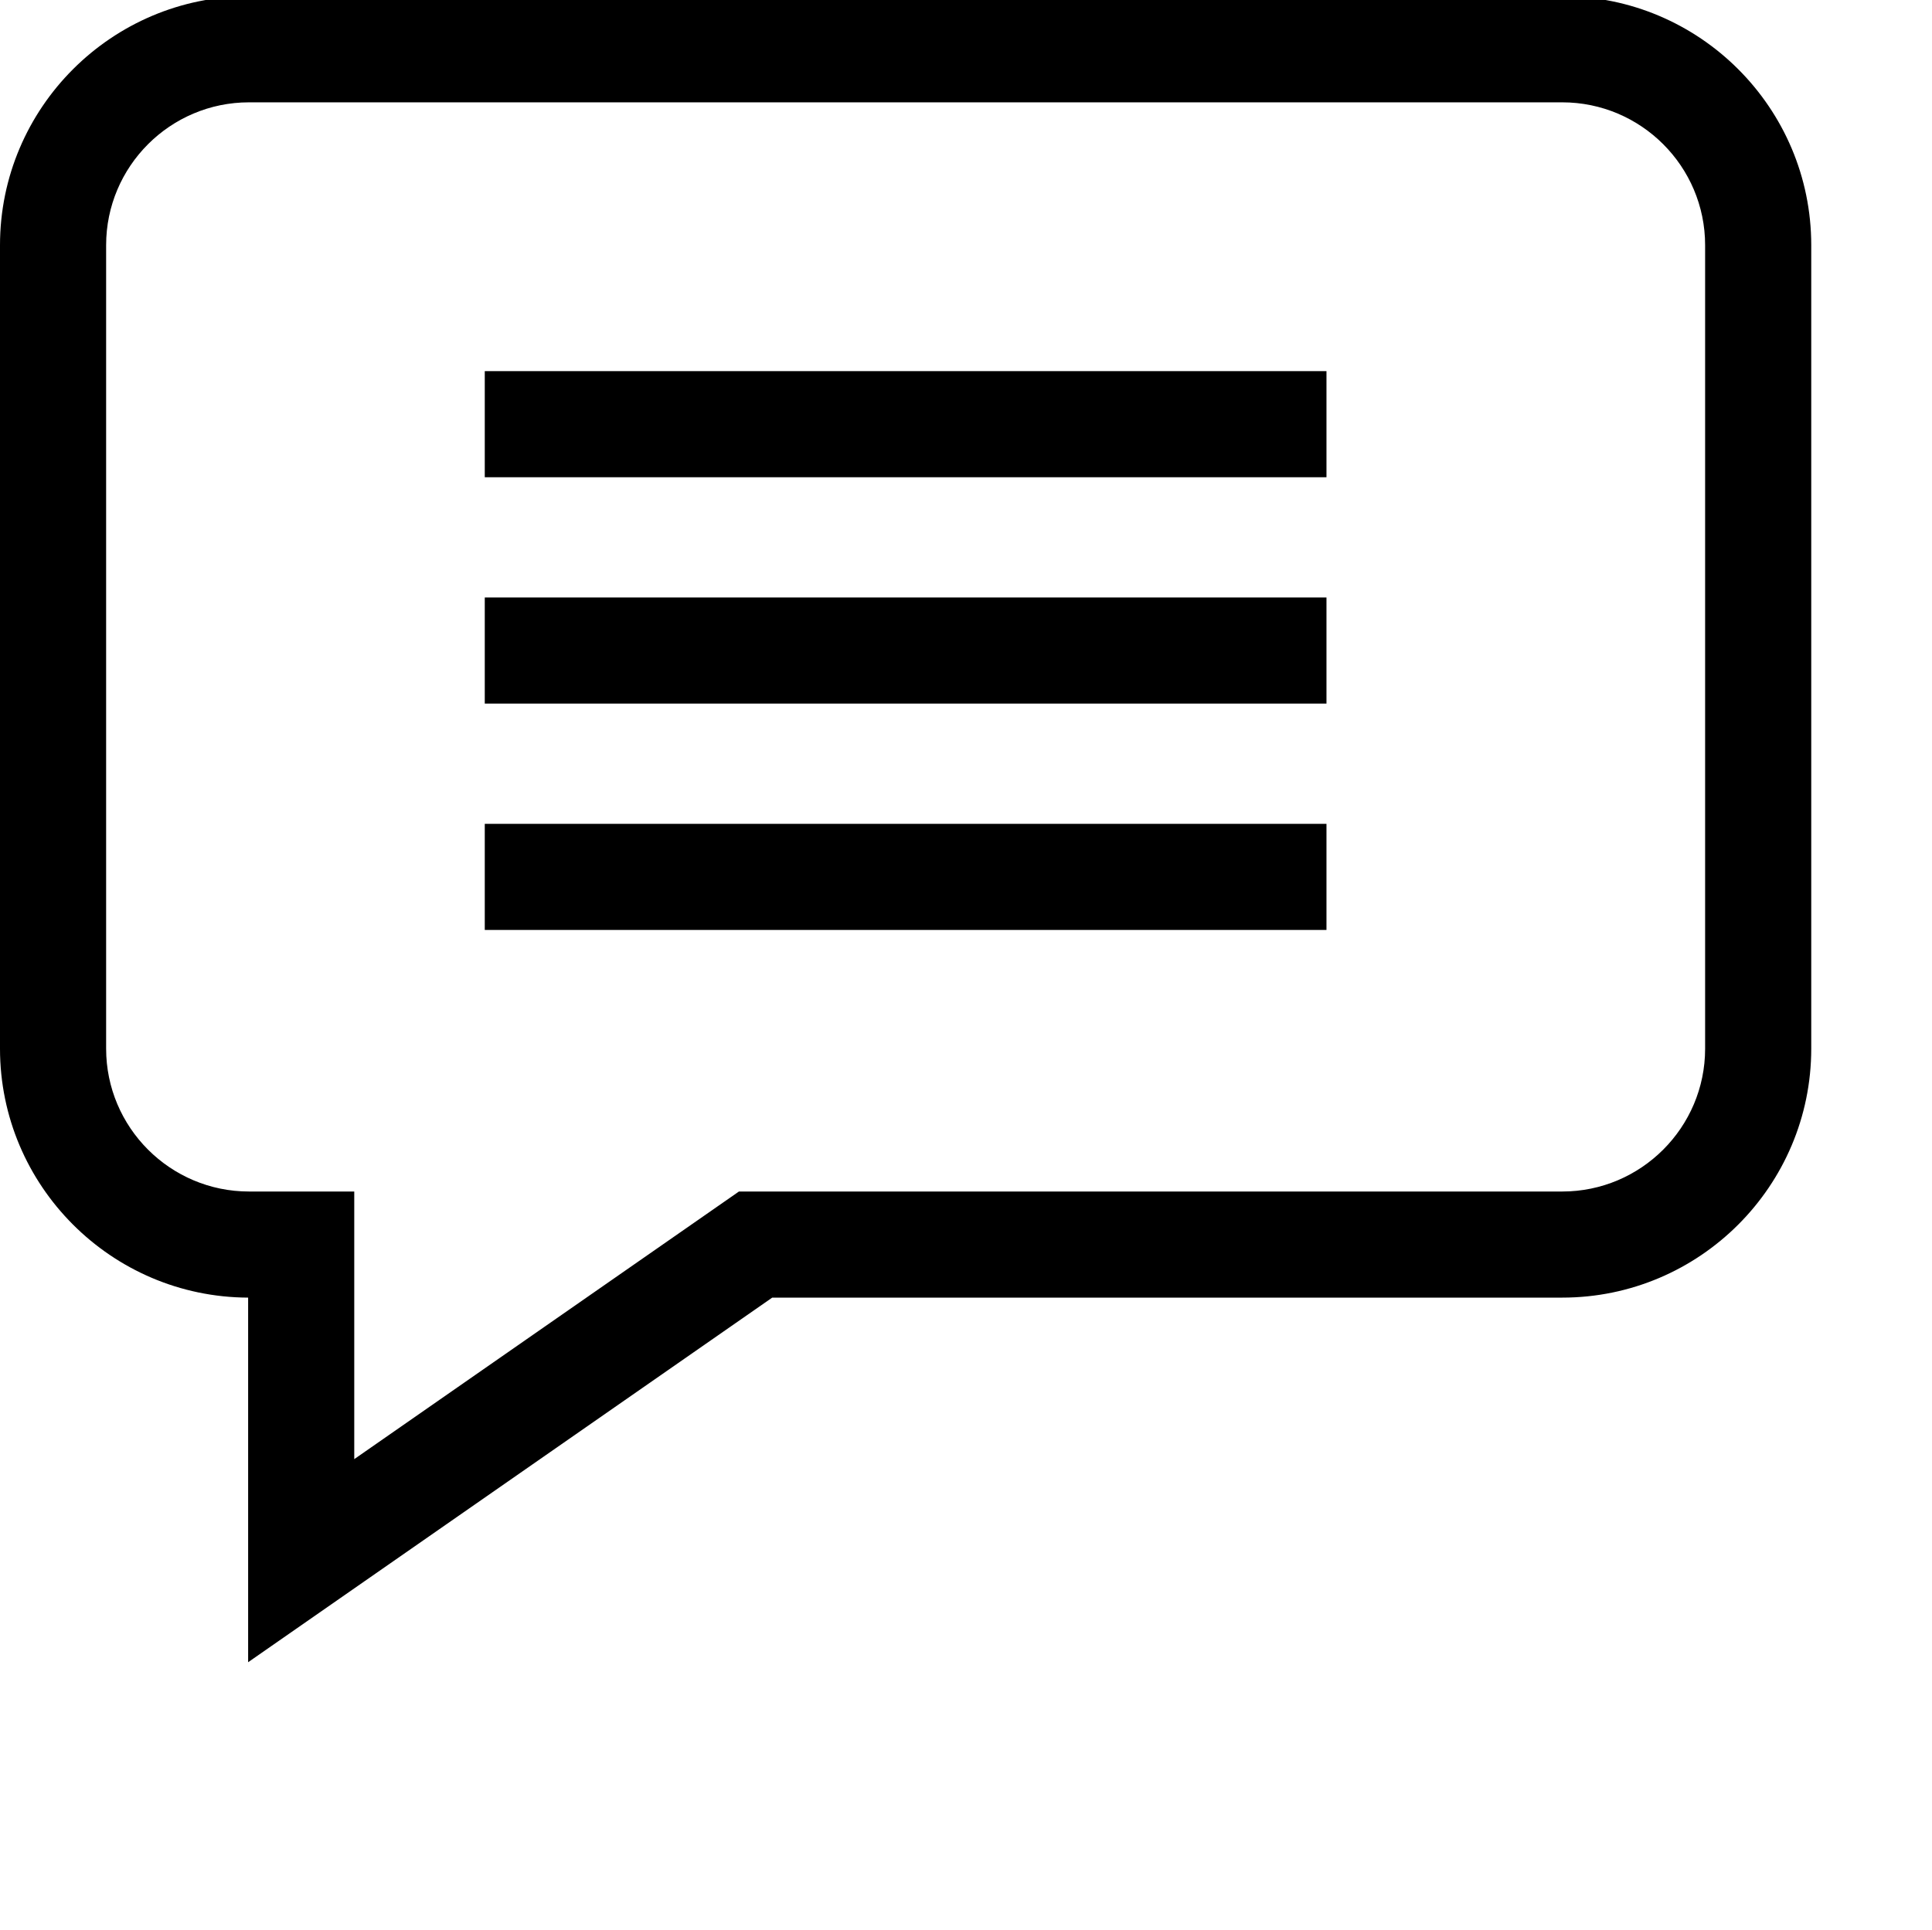 <svg xmlns="http://www.w3.org/2000/svg" viewBox="0 0 682.667 682" xml:space="preserve"><path xmlns="http://www.w3.org/2000/svg" d="M552.012-1.332H87.988C39.473-1.332 0 38.133 0 86.656V370.63c0 48.414 39.3 87.816 87.676 87.988V587.48l185.191-128.863h279.145c48.515 0 87.988-39.472 87.988-87.988V86.656c0-48.523-39.473-87.988-87.988-87.988zm50.488 371.96c0 27.837-22.648 50.49-50.488 50.49h-290.91l-135.926 94.585v-94.586H87.988c-27.84 0-50.488-22.652-50.488-50.488V86.656c0-27.843 22.648-50.488 50.488-50.488h464.024c27.84 0 50.488 22.645 50.488 50.488zm0 0"/><path xmlns="http://www.w3.org/2000/svg" d="M171.293 131.172h297.414v37.5H171.293zM171.293 211.172h297.414v37.5H171.293zM171.293 291.172h297.414v37.5H171.293zm0 0"/></svg>